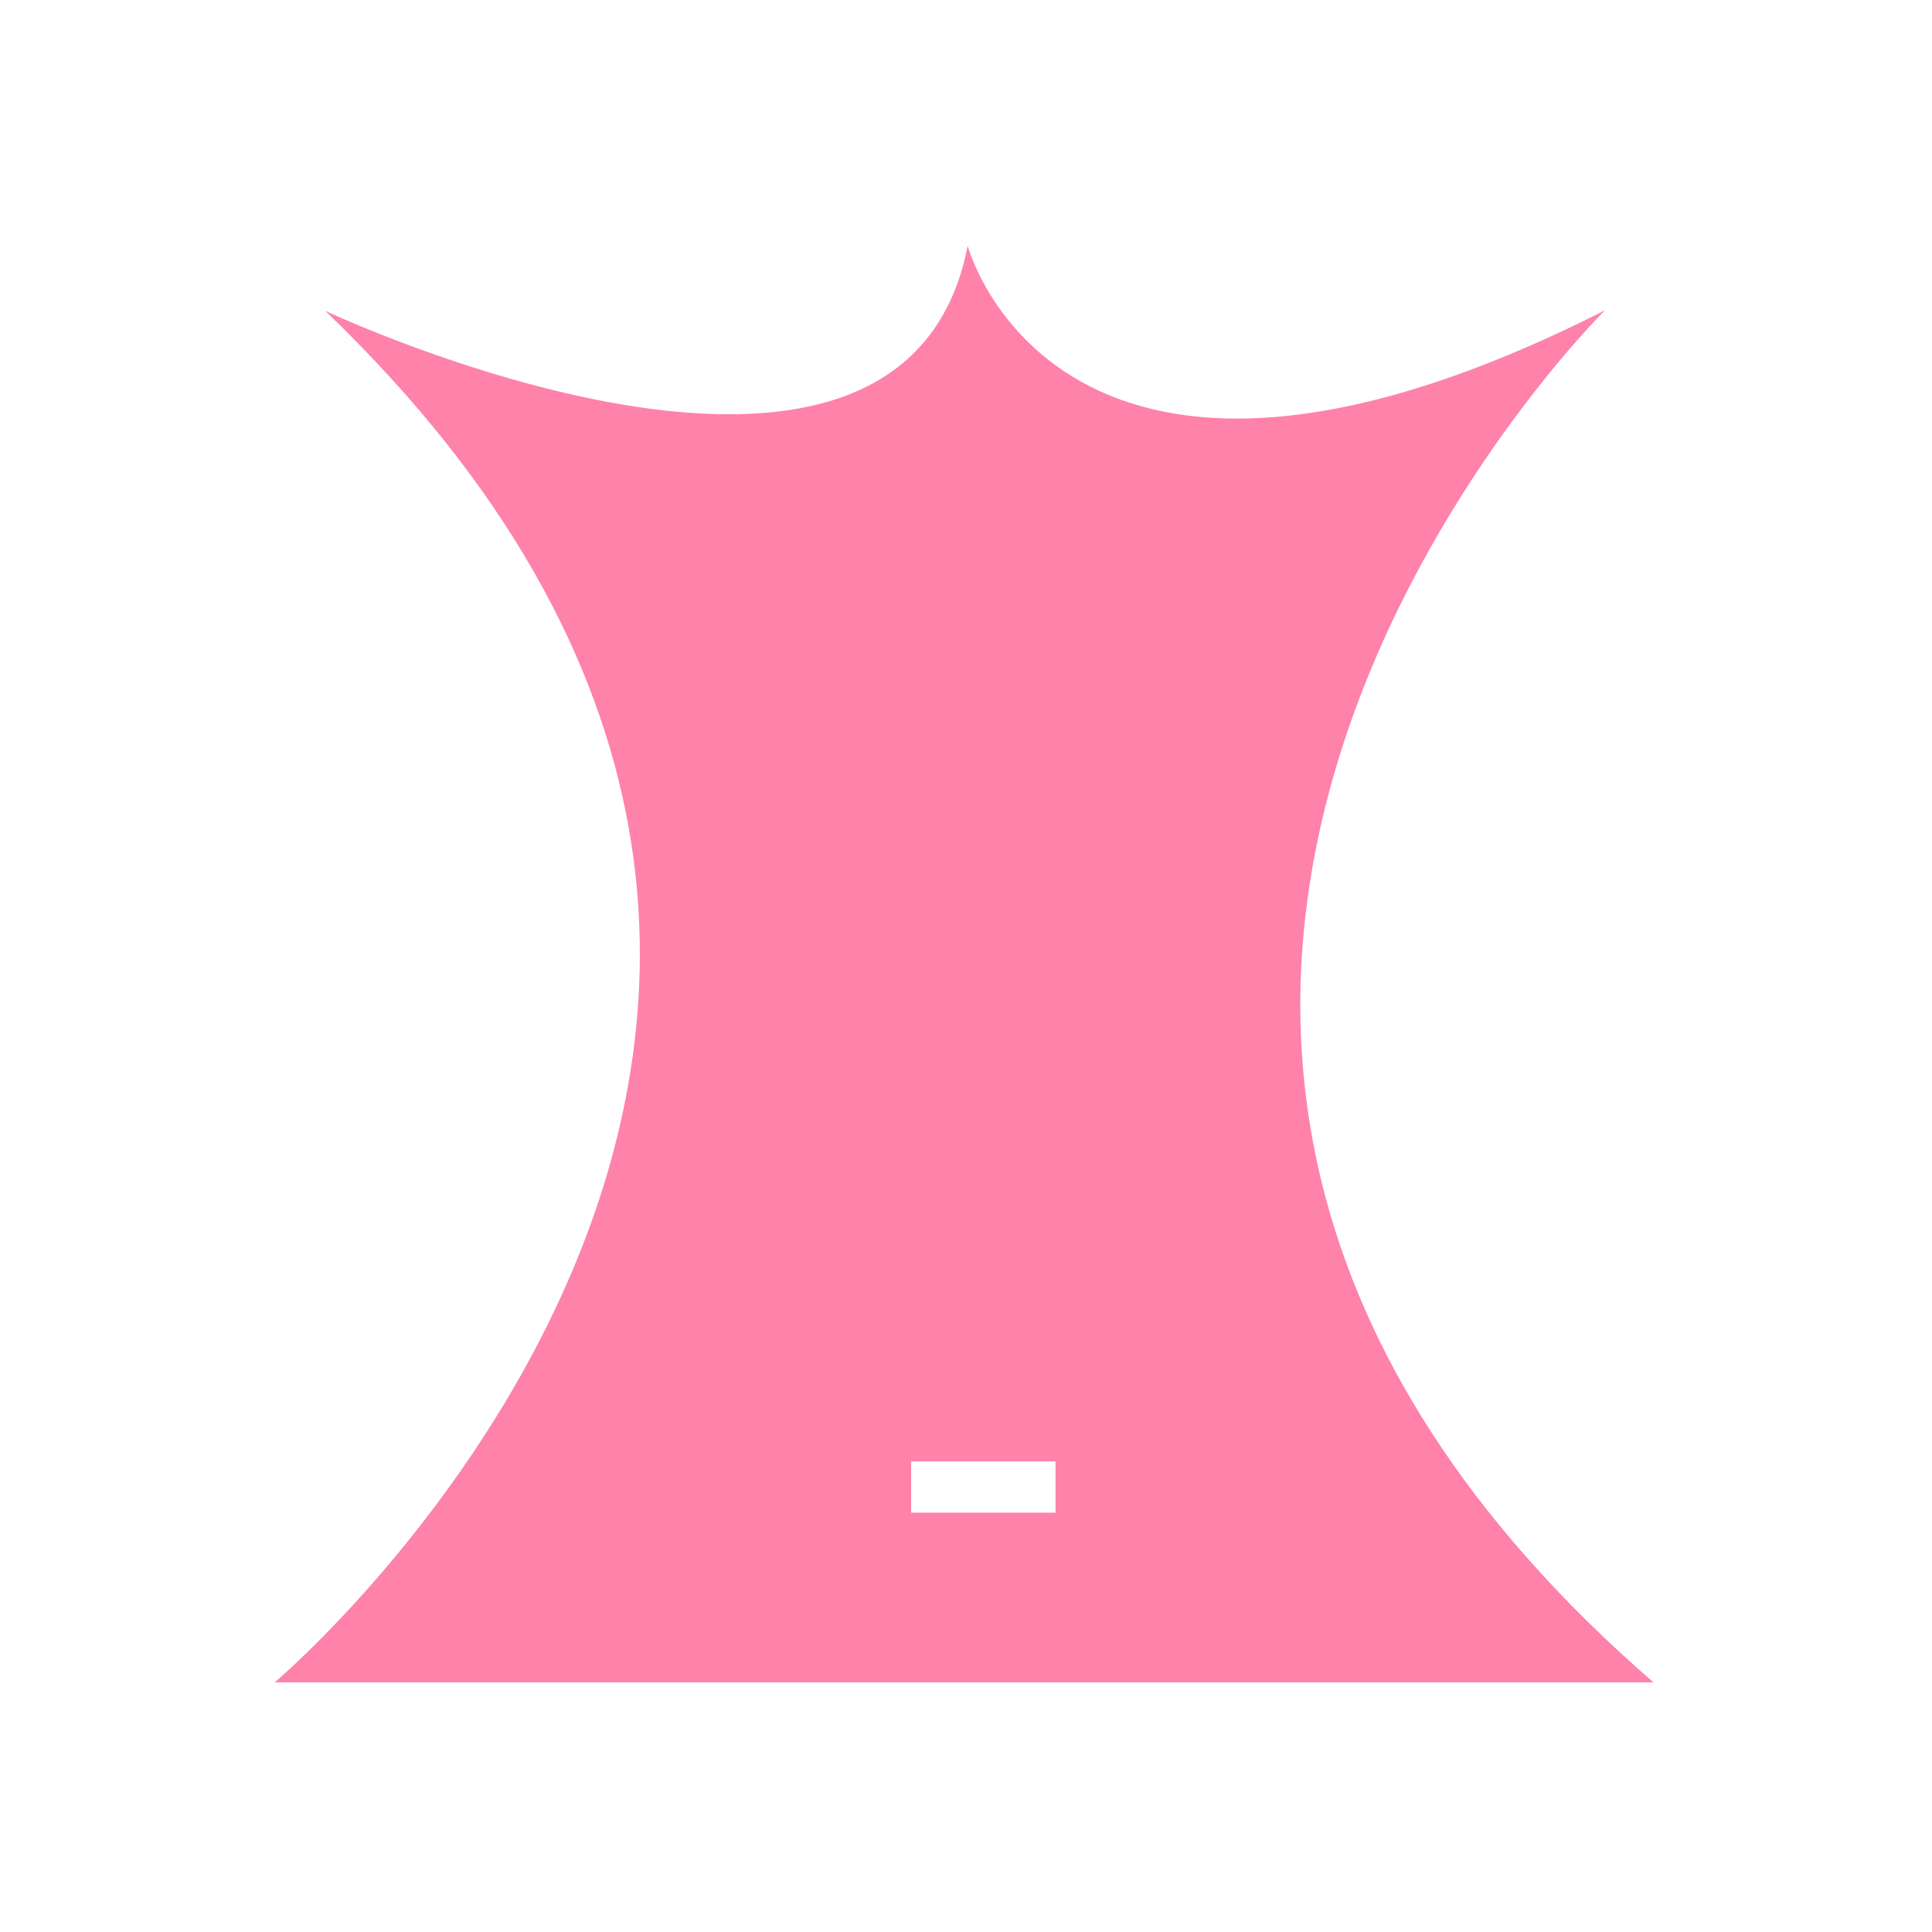 <?xml version="1.0" encoding="utf-8"?>
<!-- Generator: Adobe Illustrator 19.0.0, SVG Export Plug-In . SVG Version: 6.00 Build 0)  -->
<svg version="1.1" id="图形" xmlns="http://www.w3.org/2000/svg" xmlns:xlink="http://www.w3.org/1999/xlink" x="0px" y="0px"
	 viewBox="15.167 -16.333 1000.636 1000.678" enable-background="new 15.167 -16.333 1000.636 1000.678" xml:space="preserve">
<path fill-rule="evenodd" clip-rule="evenodd" fill="#FE82AA" d="M846.394,144.398c-282.908,143.324-330.041-33.393-330.041-33.393
	c-33.876,174.225-332.742,33.648-332.742,33.648c381.345,366.391-26.173,710.352-26.173,710.352H871.53
	C475.229,511.045,846.394,144.398,846.394,144.398z M561.844,767.13h-74.777v-26.587h74.777V767.13z"/>
</svg>
